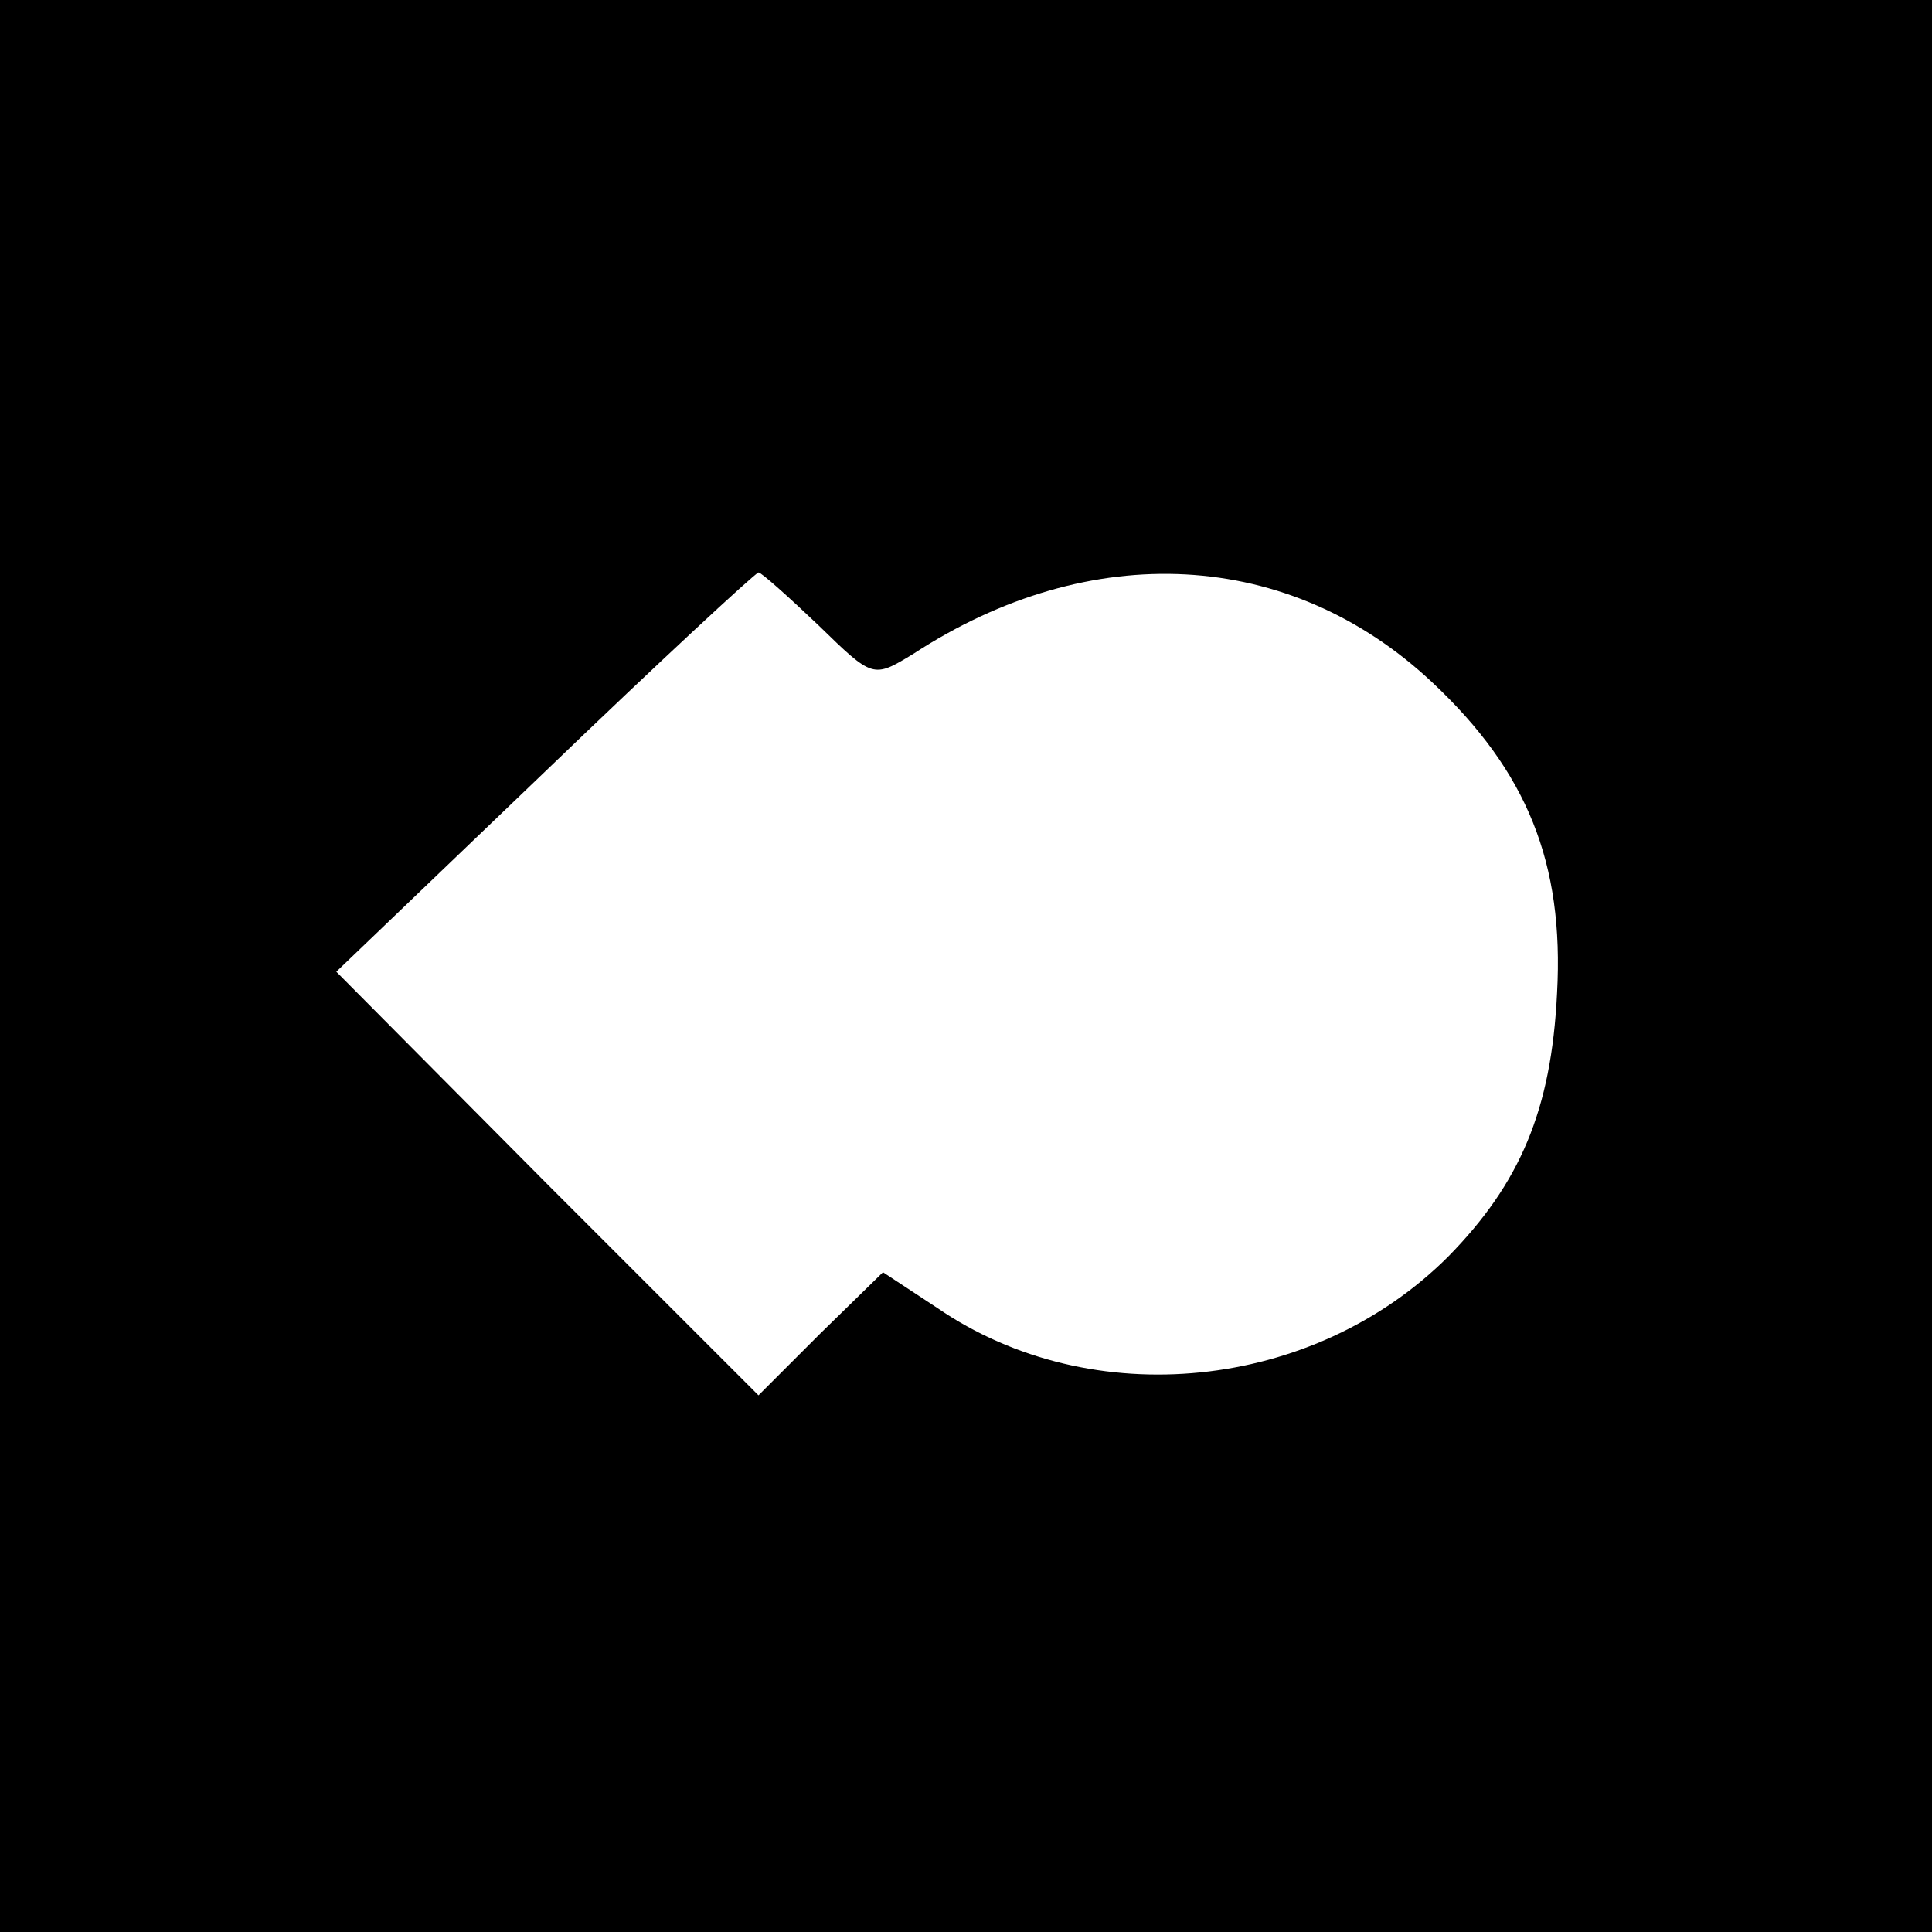 <svg version="1.0" xmlns="http://www.w3.org/2000/svg" width="90" height="90" viewBox="0 0 135 135"><path d="M0 67.5V135h135V0H0v67.5zm57.2-23.8c3.8 3.7 3.8 3.7 6.6 2 12.4-8.1 26.3-7.4 36.3 2 6.6 6.2 9.2 12.6 8.7 21.7-.4 8.2-2.6 13.3-7.6 18.4-9.4 9.4-24.9 11-35.7 3.6l-3.8-2.5-4.4 4.3-4.3 4.3-14.8-14.8-14.7-14.8L38 54c8-7.7 14.7-13.9 15-14 .2 0 2.1 1.7 4.2 3.7z"/></svg>